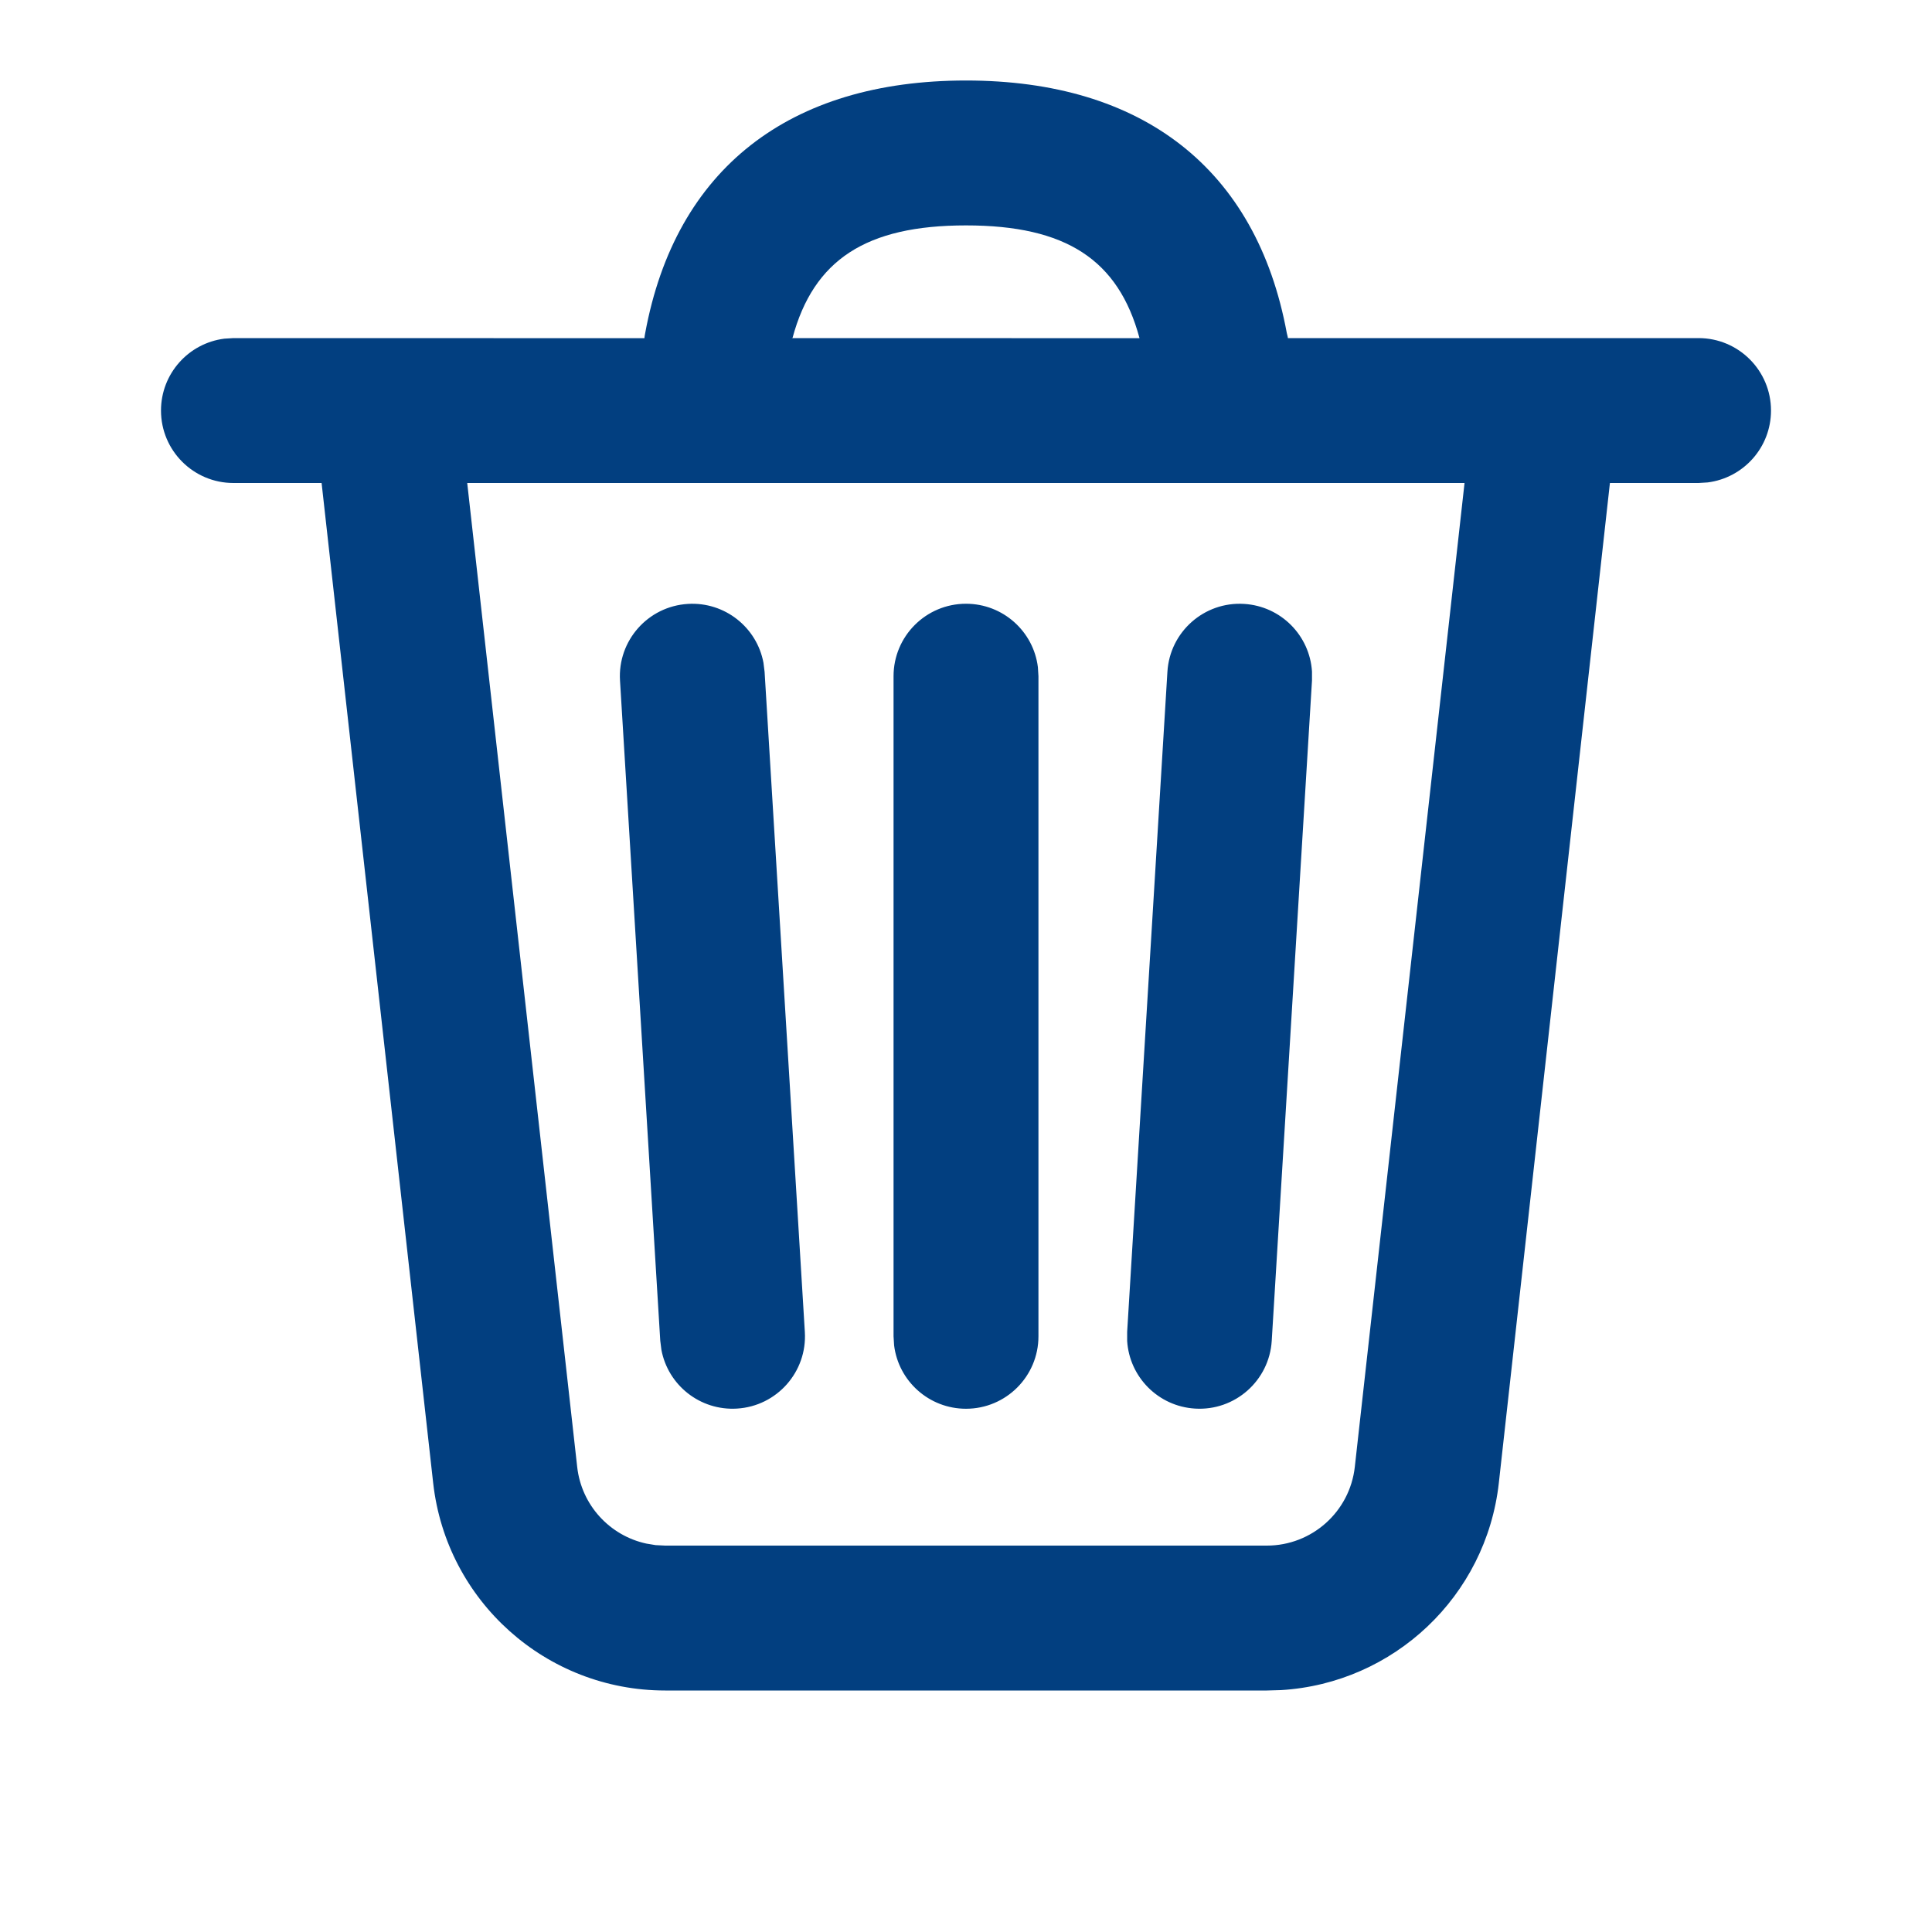 <svg width="24" height="24" viewBox="0 0 24 24" fill="none" xmlns="http://www.w3.org/2000/svg">
<path d="M12 1C14.193 1 15.608 2.096 15.985 4.137C15.989 4.158 15.997 4.179 15.999 4.2L21.1 4.2C21.597 4.2 22 4.603 22 5.1C22 5.559 21.657 5.937 21.213 5.993L21.1 6H19.999L18.619 18.422C18.462 19.831 17.312 20.911 15.913 20.995L15.737 21H8.263C6.786 21 5.545 19.89 5.381 18.422L3.995 6H2.9C2.403 6 2 5.597 2 5.1C2 4.641 2.343 4.263 2.787 4.207L2.9 4.2L8.012 4.201C8.01 4.201 8.007 4.2 8.005 4.2C8.007 4.177 8.011 4.16 8.015 4.137C8.391 2.096 9.807 1 12 1ZM18.193 6H5.804L7.17 18.222C7.223 18.699 7.576 19.077 8.029 19.175L8.144 19.194L8.263 19.2H15.737C16.297 19.2 16.768 18.779 16.83 18.222L18.193 6ZM12 7.5C12.459 7.5 12.838 7.843 12.893 8.287L12.9 8.4V16.6C12.9 17.097 12.497 17.5 12 17.5C11.541 17.5 11.162 17.157 11.107 16.713L11.1 16.6V8.4C11.1 7.903 11.503 7.5 12 7.5ZM15.455 7.502C15.913 7.53 16.27 7.895 16.298 8.342L16.298 8.455L15.798 16.655C15.768 17.151 15.341 17.529 14.845 17.498C14.387 17.47 14.03 17.105 14.002 16.658L14.002 16.545L14.502 8.345C14.532 7.849 14.959 7.471 15.455 7.502ZM9.484 8.233L9.498 8.345L9.998 16.545C10.029 17.041 9.651 17.468 9.155 17.498C8.697 17.526 8.298 17.207 8.216 16.767L8.202 16.655L7.702 8.455C7.671 7.959 8.049 7.532 8.545 7.502C9.003 7.474 9.402 7.793 9.484 8.233ZM12 2.8C10.758 2.8 10.107 3.227 9.845 4.198L9.834 4.2L14.155 4.201L14.155 4.199C13.893 3.227 13.243 2.8 12 2.8Z" fill="#023F80"/>
</svg>
